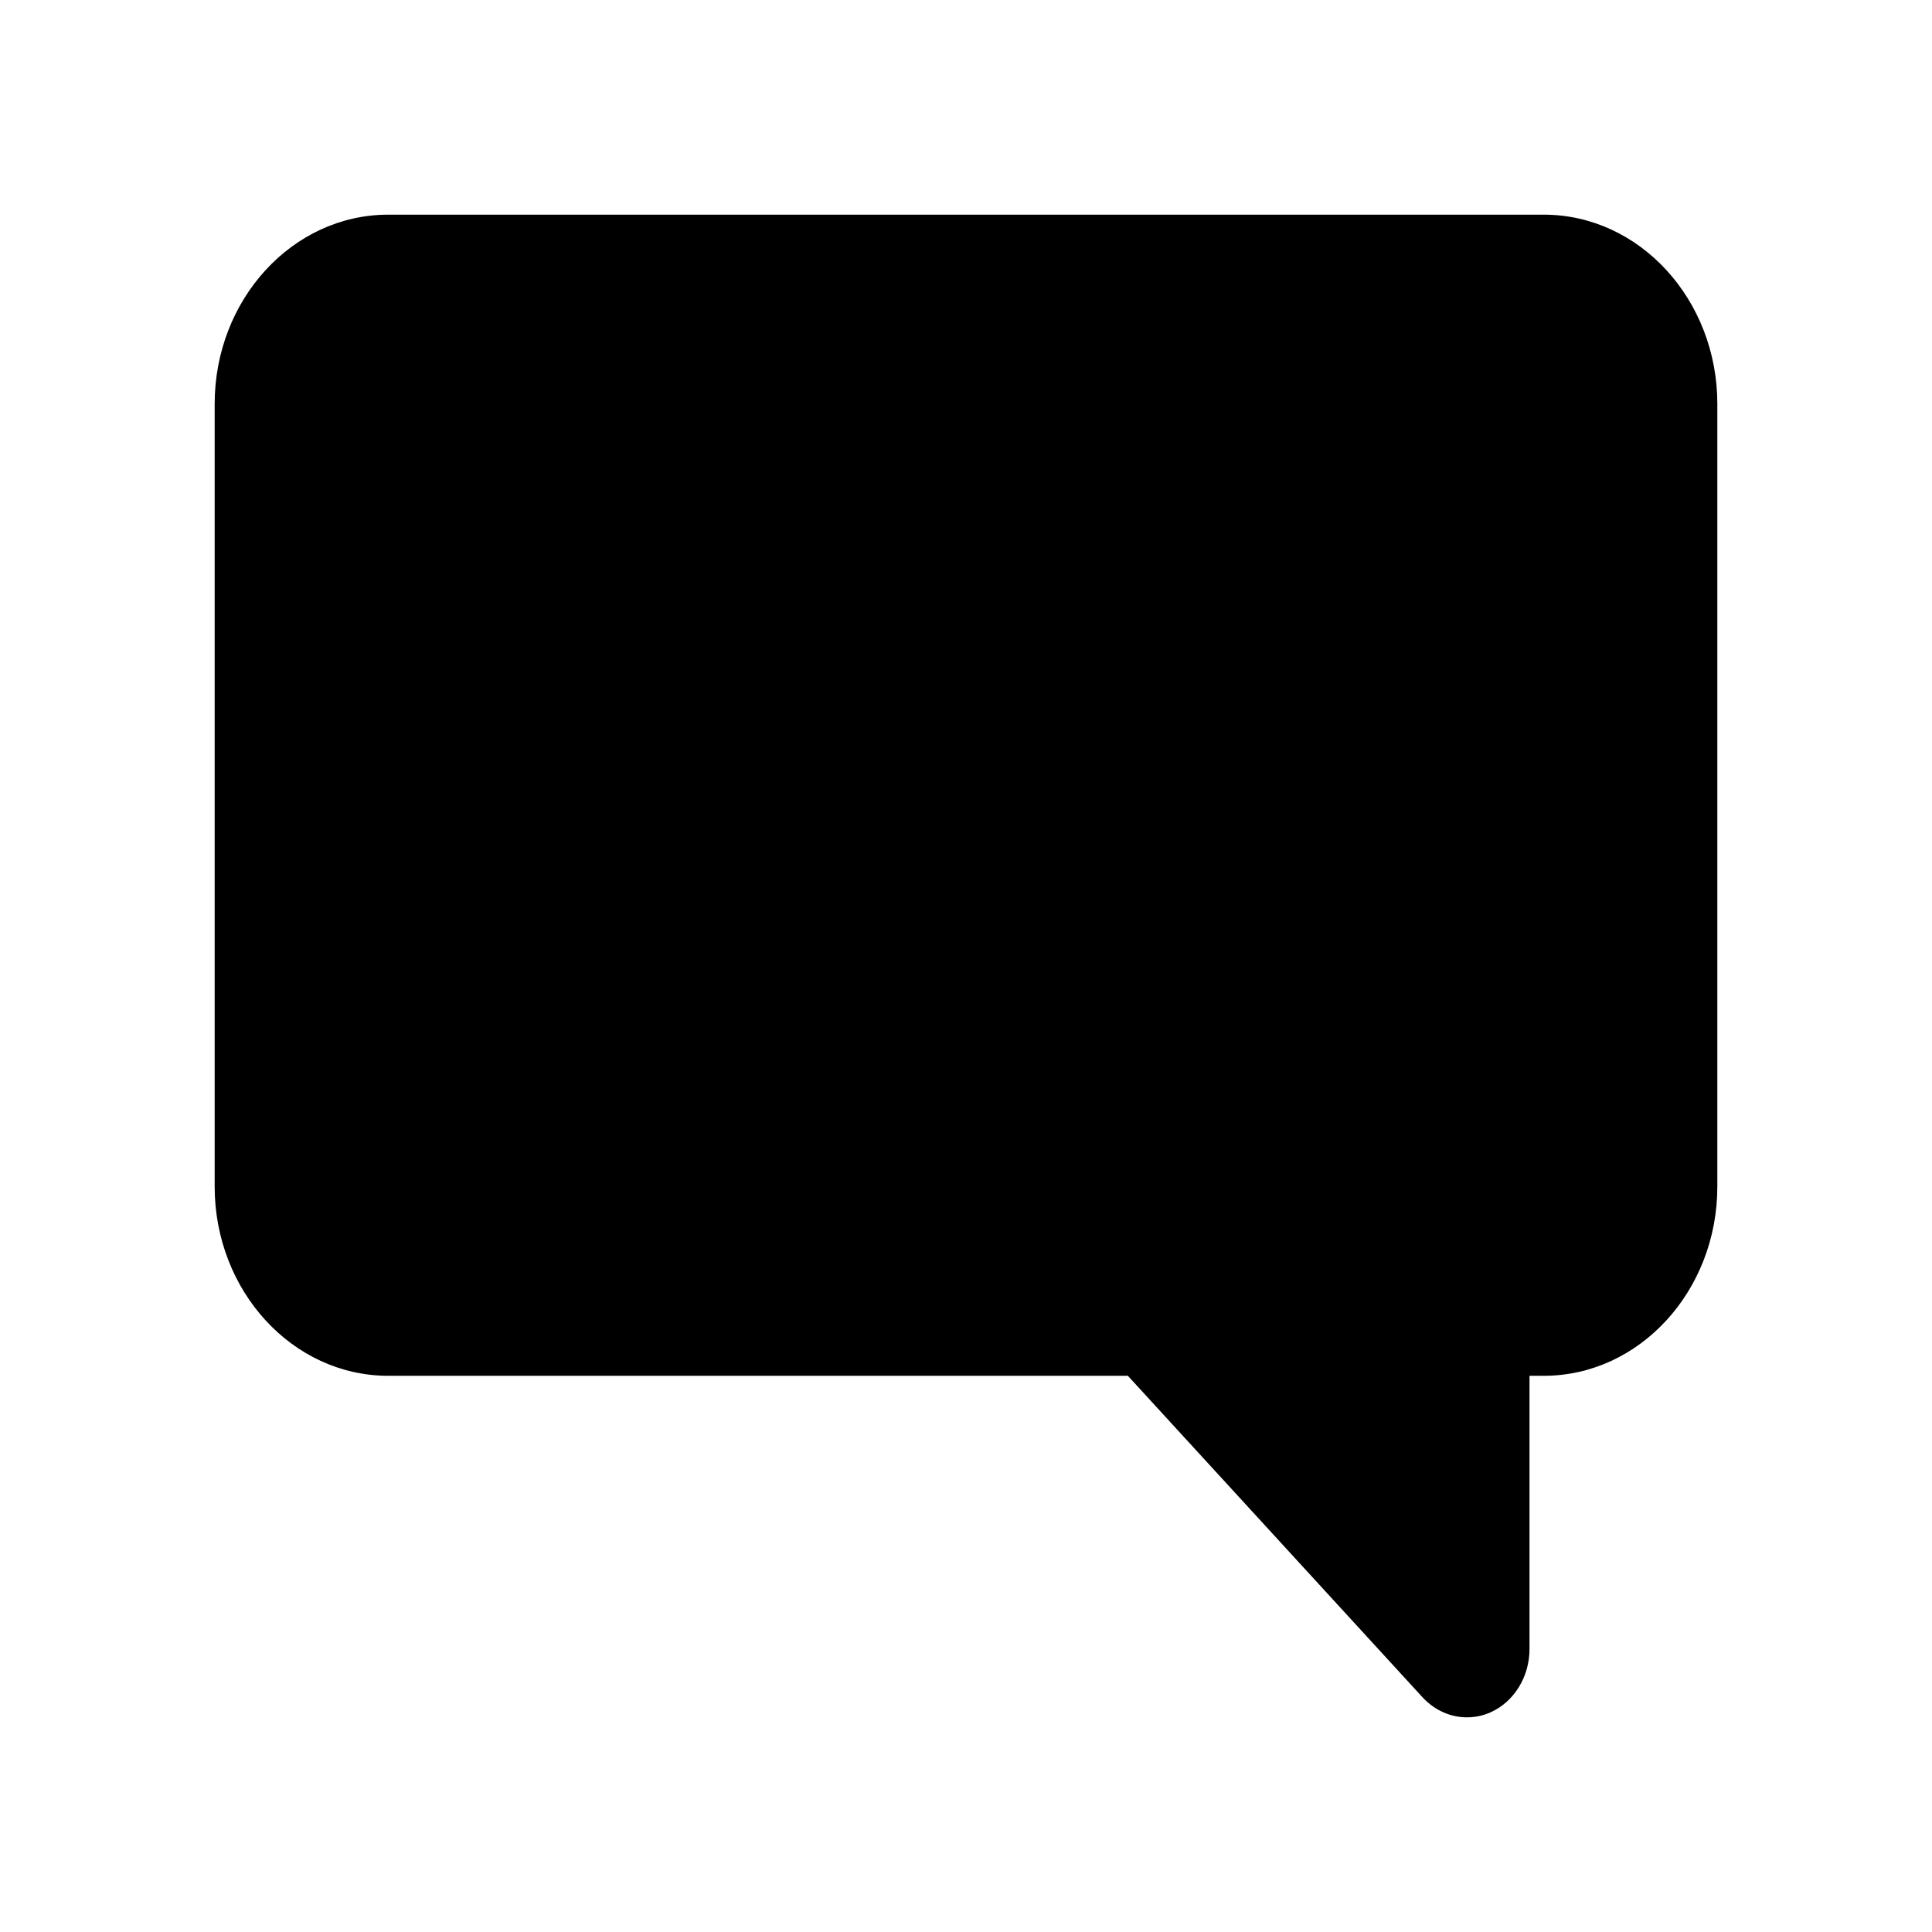 <svg viewBox="0 0 18 18" xmlns="http://www.w3.org/2000/svg">
<path d="M13.666 16C13.515 16 13.366 15.935 13.254 15.814L10.508 12.818H3.617C2.725 12.818 2 12.027 2 11.055V3.763C2 2.791 2.725 2 3.617 2H14.383C15.275 2 16 2.791 16 3.763V11.055C16 12.027 15.275 12.818 14.383 12.818H14.25V15.364C14.25 15.621 14.108 15.853 13.89 15.952C13.818 15.985 13.742 16 13.666 16" />
</svg>

